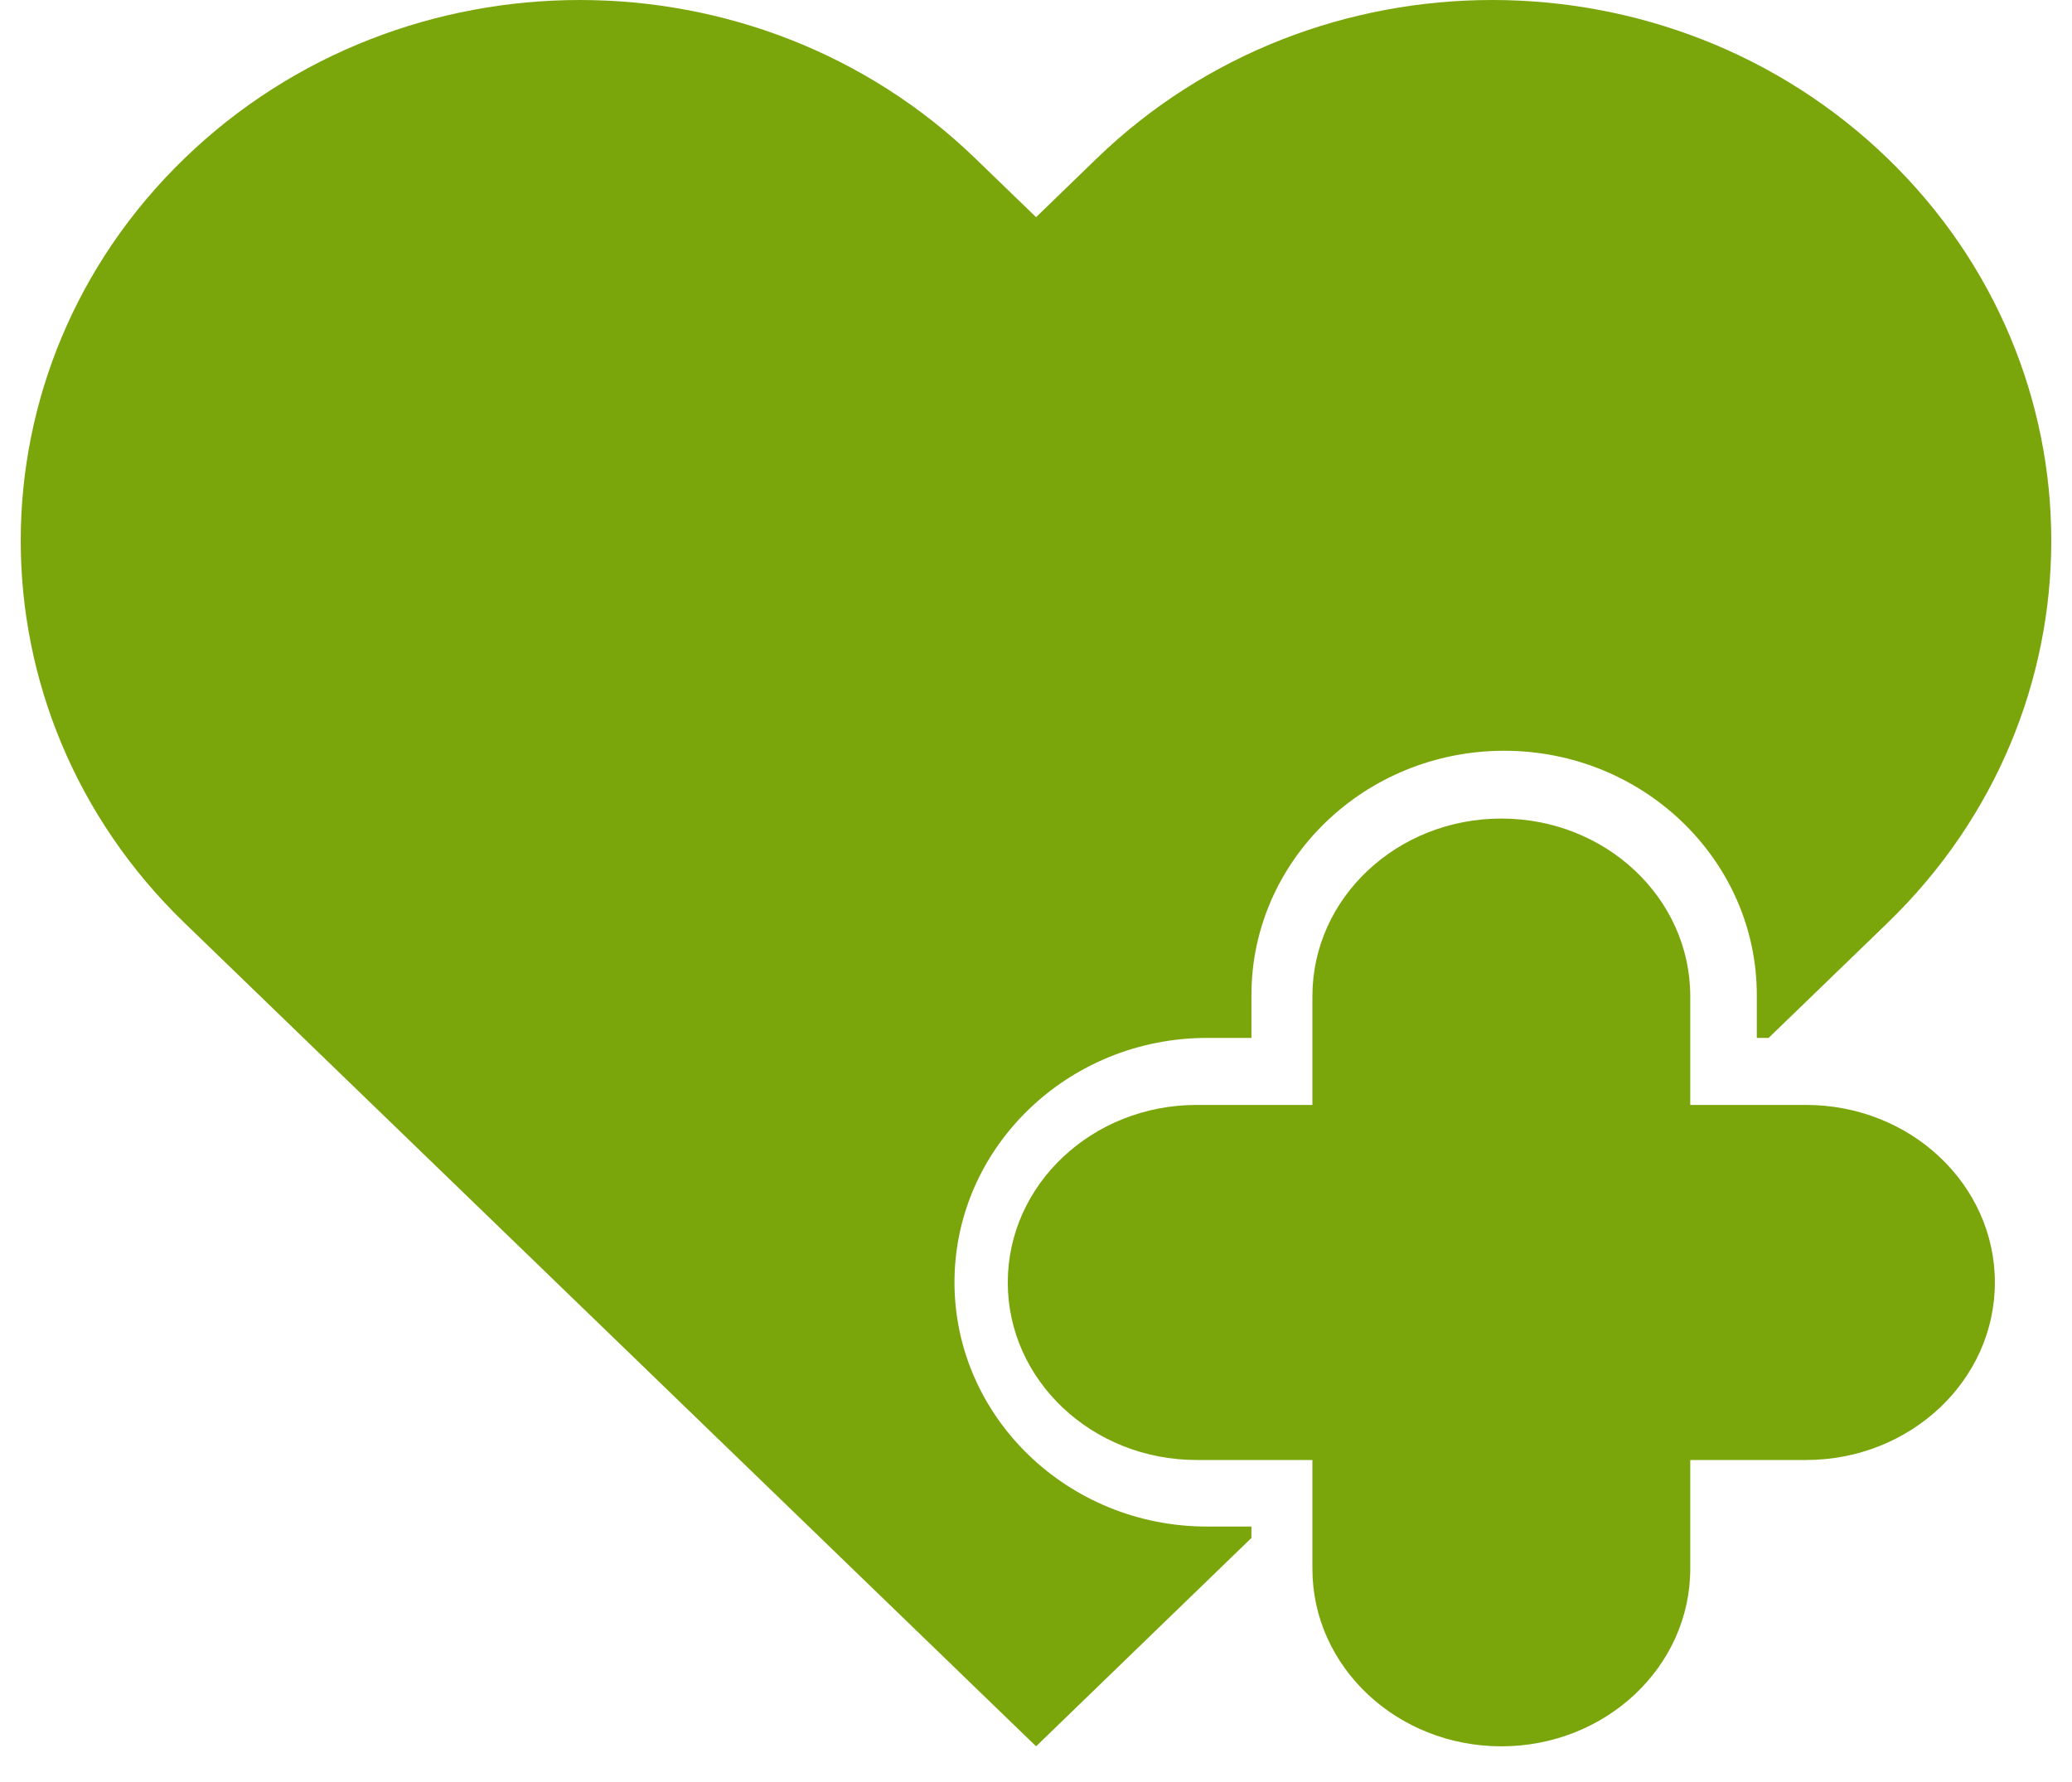 <svg width="50" height="43" viewBox="0 0 50 43" fill="none" xmlns="http://www.w3.org/2000/svg">
<path d="M43.58 26.662H40.788V24.038C40.788 21.67 38.747 19.752 36.229 19.752C33.711 19.752 31.67 21.67 31.67 24.038V26.662H28.878C26.361 26.662 24.319 28.58 24.319 30.946C24.319 33.313 26.36 35.23 28.878 35.23H31.67V37.855C31.67 40.22 33.711 42.139 36.229 42.139C38.747 42.139 40.788 40.22 40.788 37.855V35.23H43.58C46.098 35.23 48.139 33.312 48.139 30.946C48.139 28.58 46.099 26.662 43.58 26.662Z" fill="#7AA60B"/>
<path d="M23.033 30.942C23.033 27.692 25.767 25.045 29.129 25.045H30.199V24.011C30.199 20.76 32.934 18.116 36.297 18.116C39.658 18.116 42.394 20.76 42.394 24.011V25.045H42.679L45.549 22.27C50.817 17.177 50.817 8.917 45.549 3.821C40.279 -1.274 31.736 -1.273 26.468 3.821L25.002 5.24L23.534 3.821C18.264 -1.273 9.721 -1.274 4.453 3.821C-0.817 8.916 -0.817 17.176 4.452 22.27L25.002 42.139L30.198 37.112V36.836H29.129C25.767 36.837 23.033 34.192 23.033 30.941L23.033 30.942Z" fill="#7AA60B"/>
</svg>
